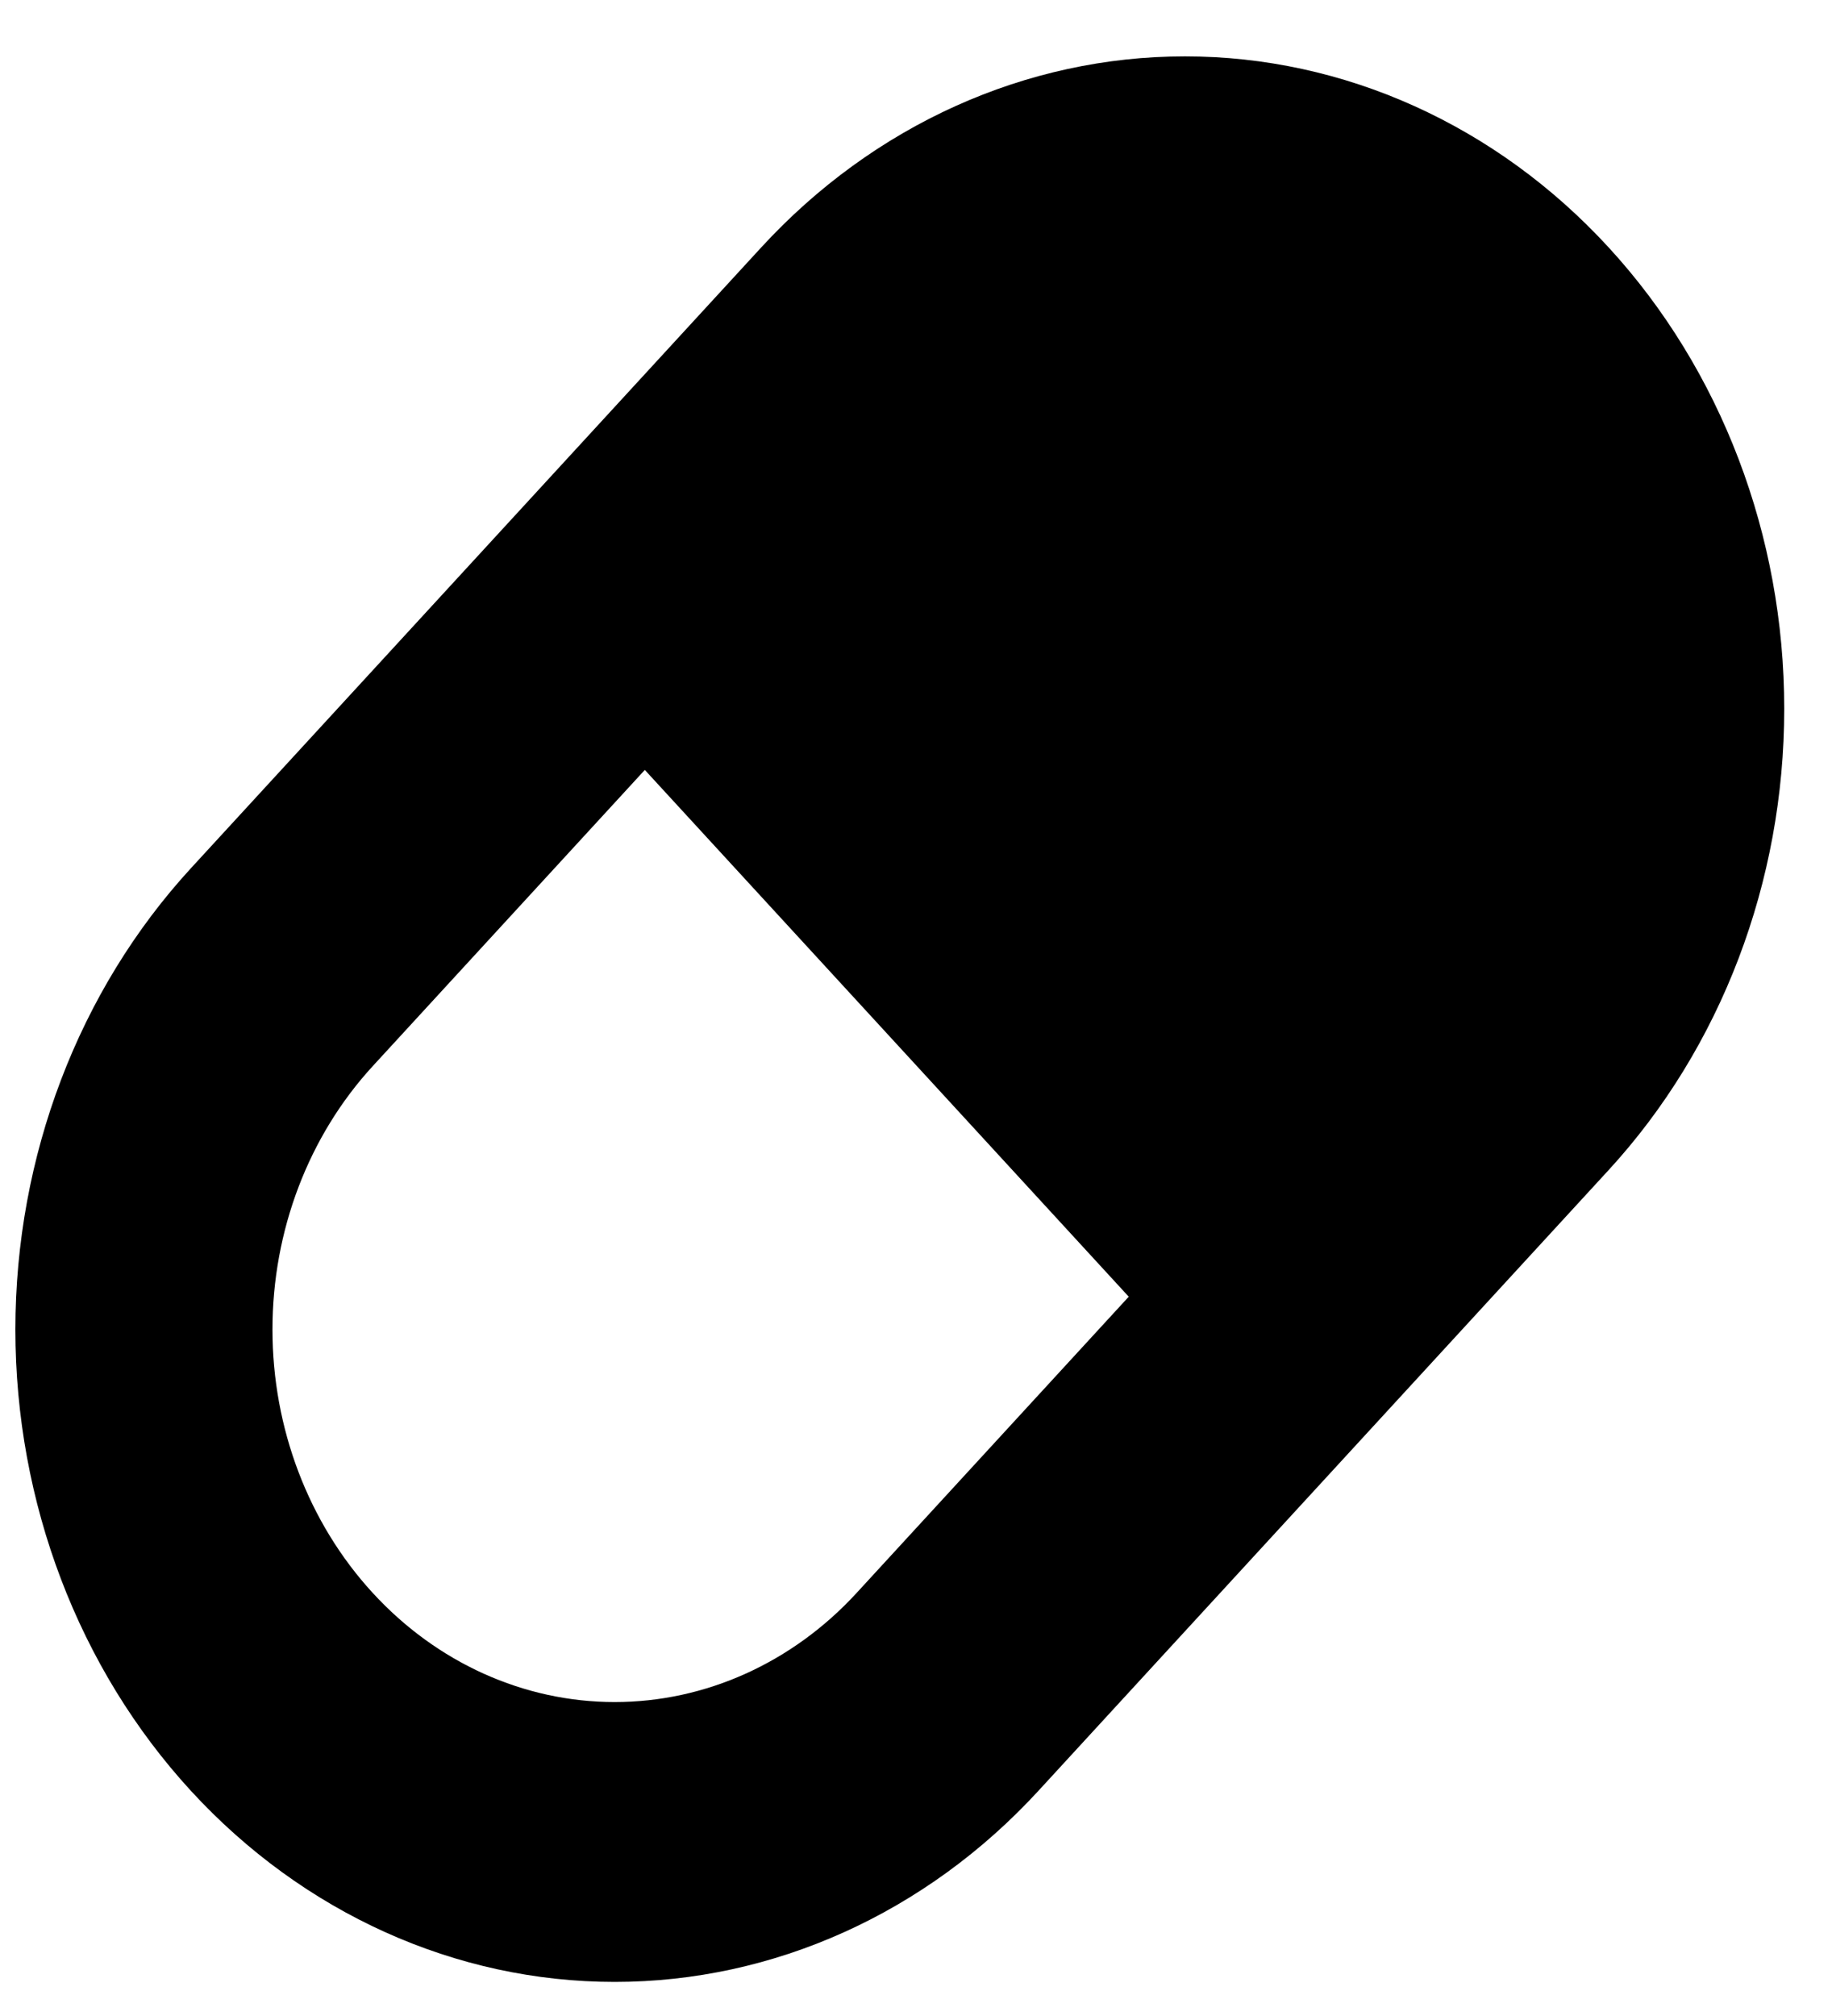 <svg xmlns="http://www.w3.org/2000/svg" width="40" height="44" viewBox="0 0 40 44" fill="none">
<g clip-path="url(#clip0_28_38)">
<path fill-rule="evenodd" clip-rule="evenodd" d="M14.079 16.804L8.138 23.269C6.737 24.794 5.949 26.861 5.949 29.018C5.949 31.174 6.737 33.242 8.138 34.766C9.539 36.291 11.439 37.148 13.421 37.148C15.402 37.148 17.303 36.291 18.704 34.766L24.645 28.301L14.079 16.804ZM25.872 1.23C22.402 1.23 19.074 2.731 16.62 5.401L4.168 18.95C1.715 21.62 0.336 25.241 0.336 29.018C0.336 32.794 1.715 36.415 4.168 39.085C6.622 41.755 9.95 43.256 13.421 43.256C16.891 43.256 20.219 41.755 22.673 39.085L35.124 25.536C37.578 22.866 38.957 19.245 38.957 15.469C38.957 11.692 37.578 8.071 35.124 5.401C32.671 2.731 29.343 1.23 25.872 1.23Z" fill="black"/>
</g>
<defs>
<clipPath id="clip0_28_38">
<rect width="39.293" height="42.757" fill="white" transform="translate(0 0.865)"/>
</clipPath>
</defs>
</svg>
